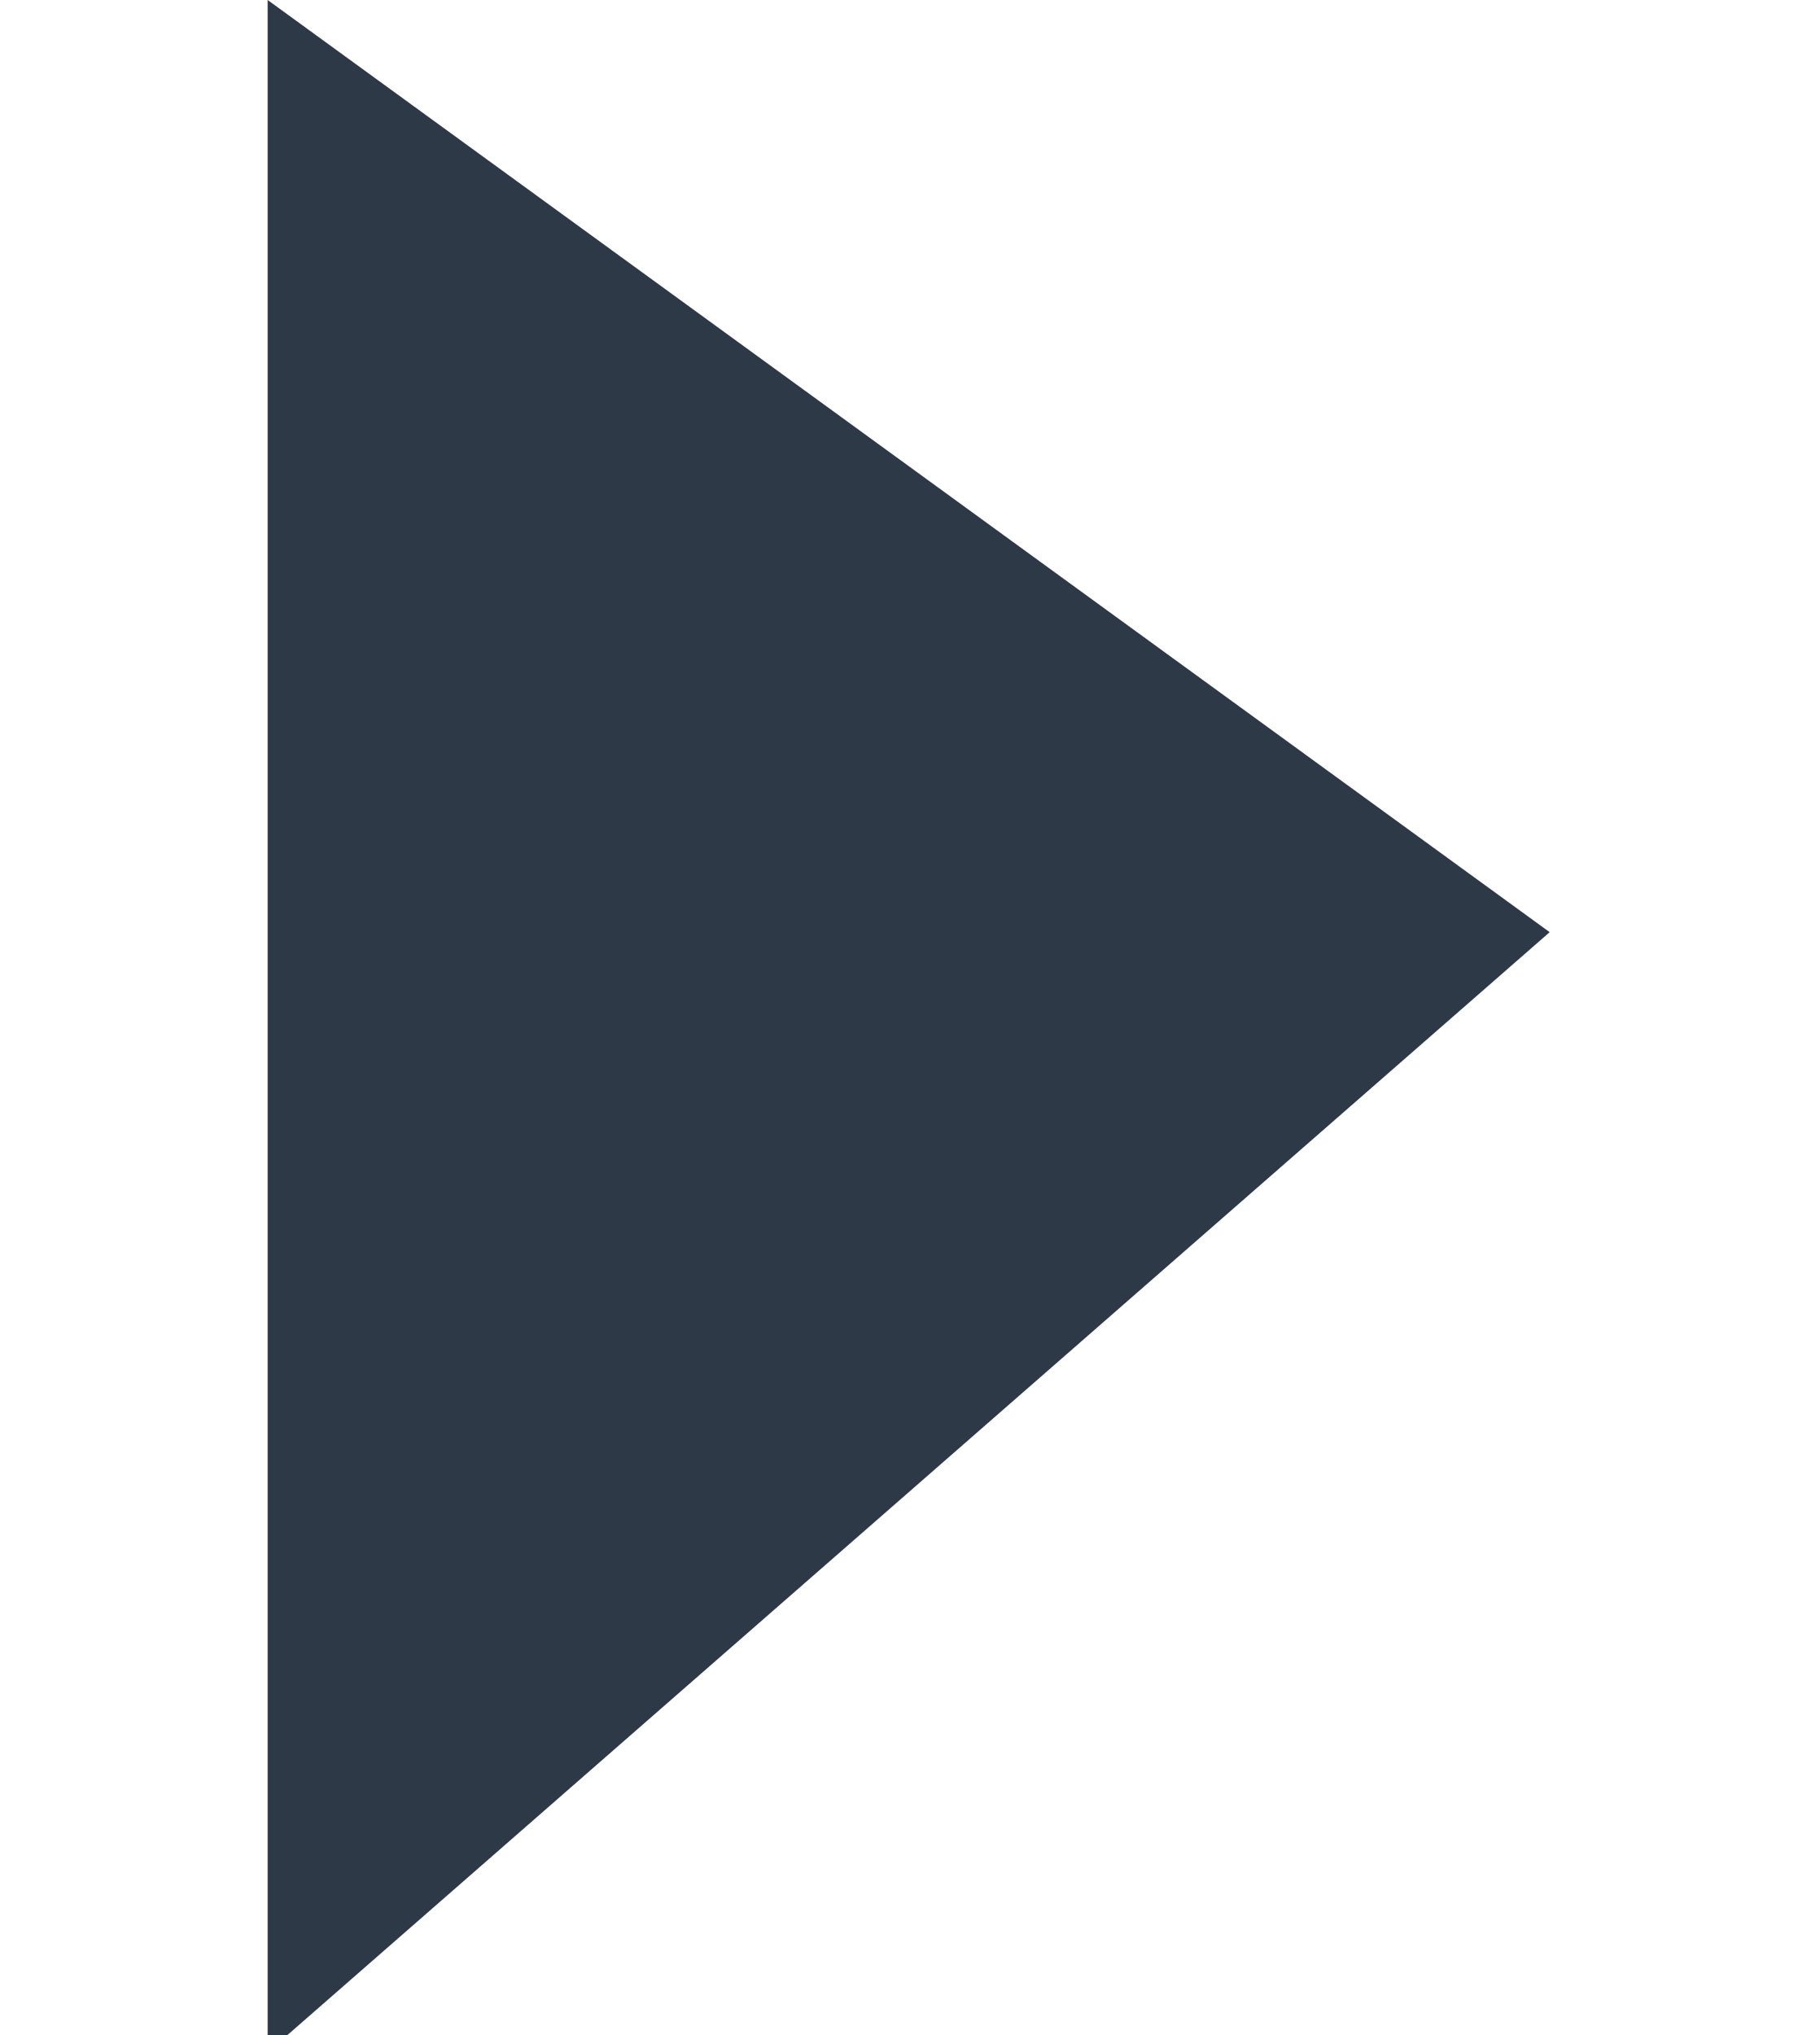 <svg width="34" height="38" xmlns="http://www.w3.org/2000/svg">
 <title>right-arrow</title>

 <g>
  <title>Layer 1</title>
  <polygon fill="#2D3946" transform="translate(1 0) matrix(1 0 0 1 -120.4 -6.284)" id="imagebot_4" points="124.4 6.284 124.4 44.606 148.35 23.69"/>
 </g>
</svg>